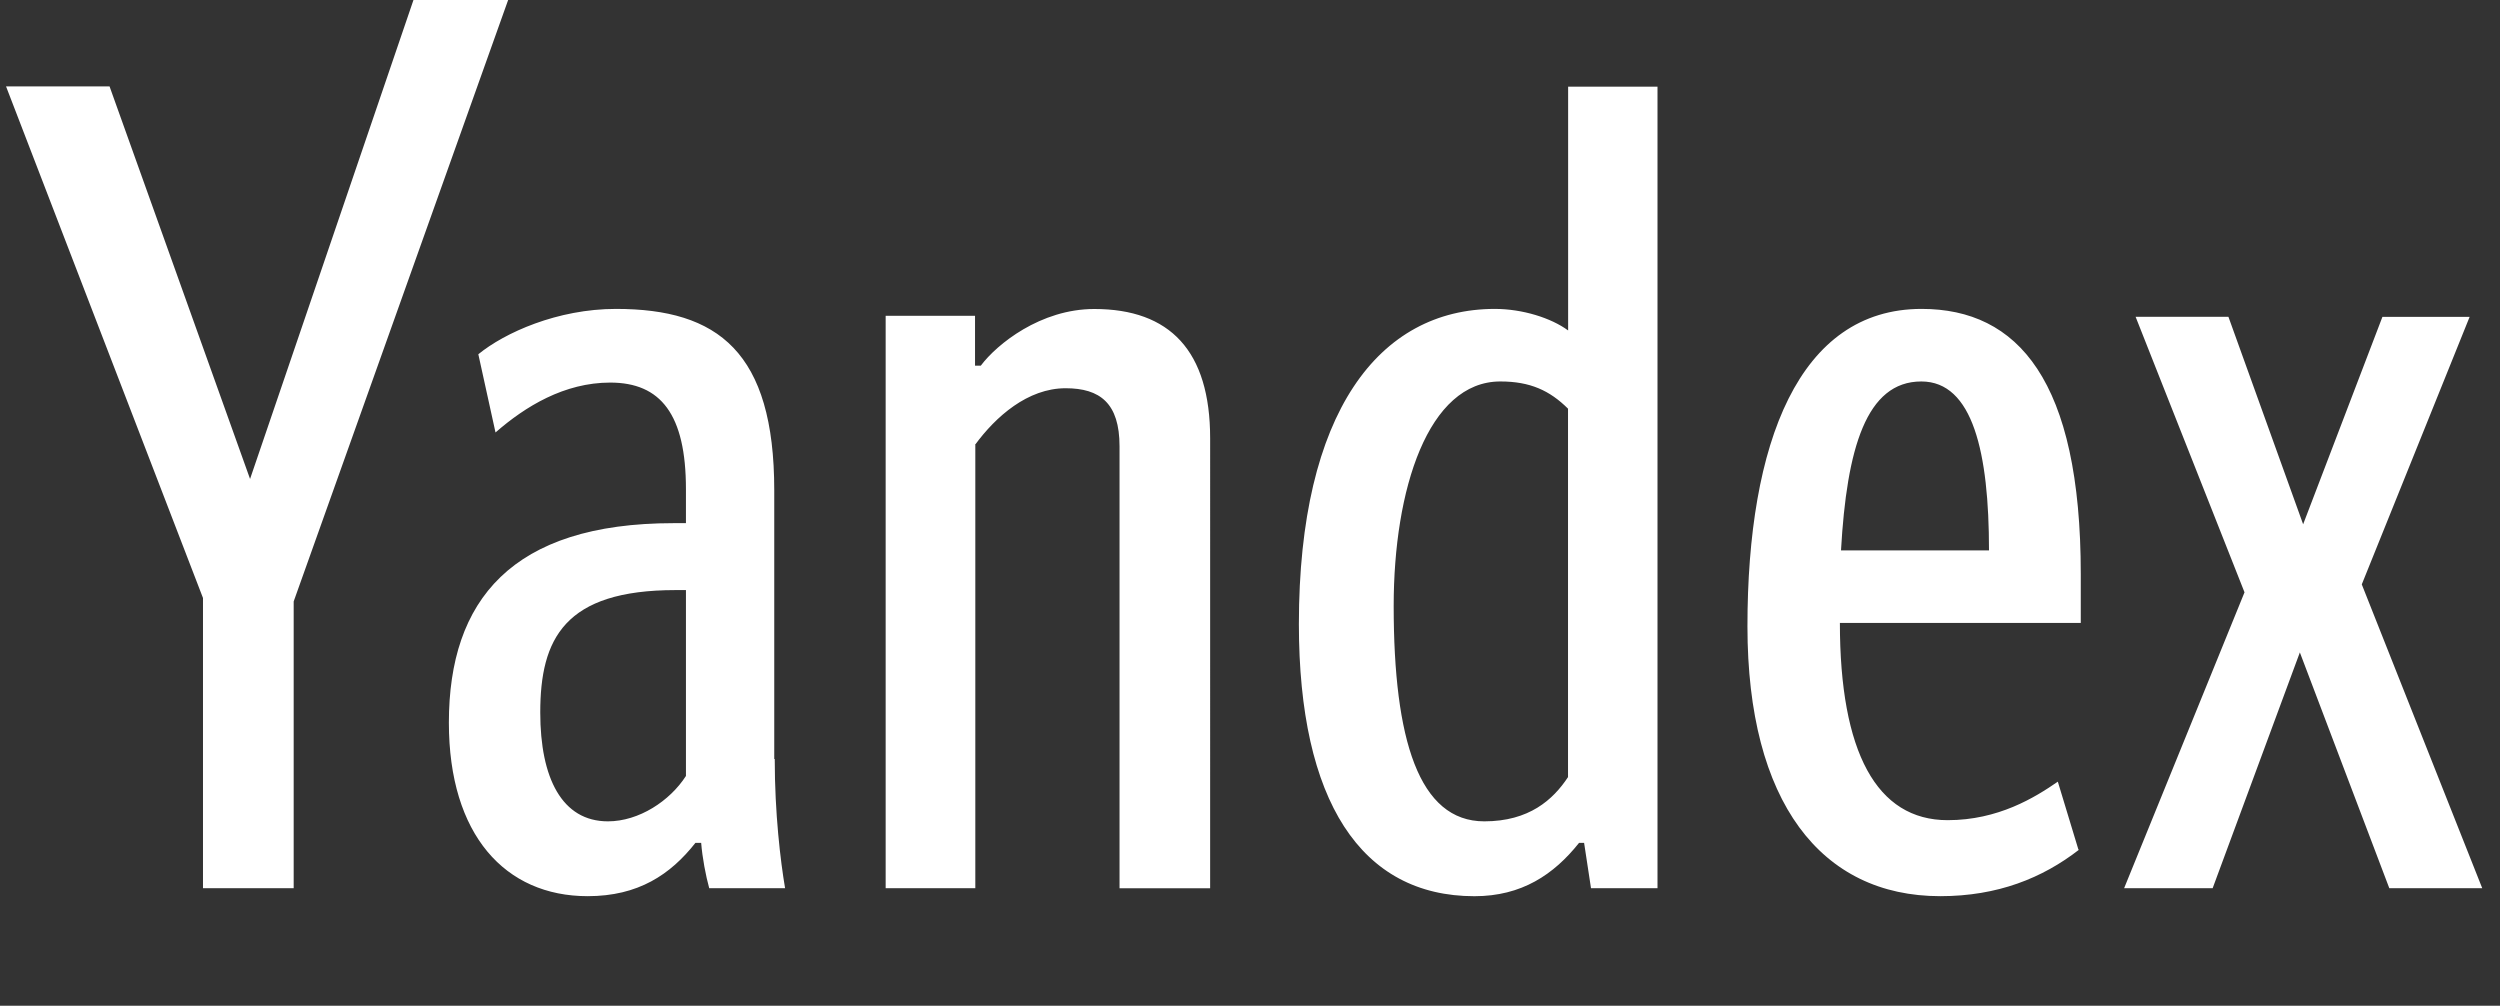 <svg width="87" height="35" xmlns="http://www.w3.org/2000/svg"><rect width="100%" height="100%" fill="#333333" stroke="none"/><path d="M23.87 27.005c-.558.868-1.636 1.578-2.714 1.578-1.596 0-2.355-1.5-2.355-3.788 0-2.564.84-4.26 4.71-4.26h.36v6.47zm3.074-.592v-9.35c0-4.814-1.956-6.313-5.508-6.313-2.036 0-3.872.828-4.79 1.578l.598 2.722c1.038-.907 2.395-1.736 3.992-1.736 1.757 0 2.635 1.105 2.635 3.71v1.182h-.43c-5.63 0-7.82 2.683-7.82 6.944 0 3.906 1.96 6.037 4.83 6.037 1.76 0 2.88-.75 3.75-1.855h.2c.04.513.16 1.144.28 1.578h2.64c-.16-.946-.36-2.603-.36-4.497zm6.986-10.93c.72-.985 1.836-1.972 3.153-1.972 1.198 0 1.877.52 1.877 2.02v15.38h3.153V15.25c0-3.037-1.397-4.497-4.032-4.497-1.87 0-3.39 1.224-3.95 1.973h-.2V10.99h-3.11v19.92h3.12V15.484zm20.997 13.85h.2l.24 1.577h2.314V3.017h-3.11V11.5c-.59-.435-1.59-.75-2.55-.75-4.03 0-6.82 3.59-6.82 10.968 0 6.155 2.16 9.47 6.11 9.47 1.64 0 2.76-.75 3.64-1.856zm-.36-2.29c-.52.79-1.357 1.54-2.914 1.54-2.275 0-3.153-2.84-3.153-7.496 0-4.064 1.197-7.812 3.712-7.812 1.038 0 1.717.315 2.355.947v12.822zM72.33 29.57l-.718-2.368c-.798.552-2.075 1.34-3.832 1.34-2.475 0-3.752-2.366-3.752-6.864h8.383v-1.696c0-6.747-2.19-9.232-5.54-9.232-4.27 0-6.06 4.655-6.06 11.047 0 6.115 2.56 9.39 6.71 9.39 2 0 3.56-.632 4.83-1.618zm-5.468-16.295c1.796 0 2.355 2.485 2.355 5.878h-5.15c.2-3.55.88-5.878 2.795-5.878zm16.047-2.25l-2.76 7.22-2.6-7.22h-3.23l3.79 9.588-4.19 10.297H77l3.035-8.206 3.113 8.206h3.234L82.19 20.337l3.753-9.31H82.91zM10.22 30.91v-9.98L17.687-.01h-3.295l-5.69 16.678-4.89-13.662H.21L7.064 20.81v10.1z" fill="#FFF"/></svg>
